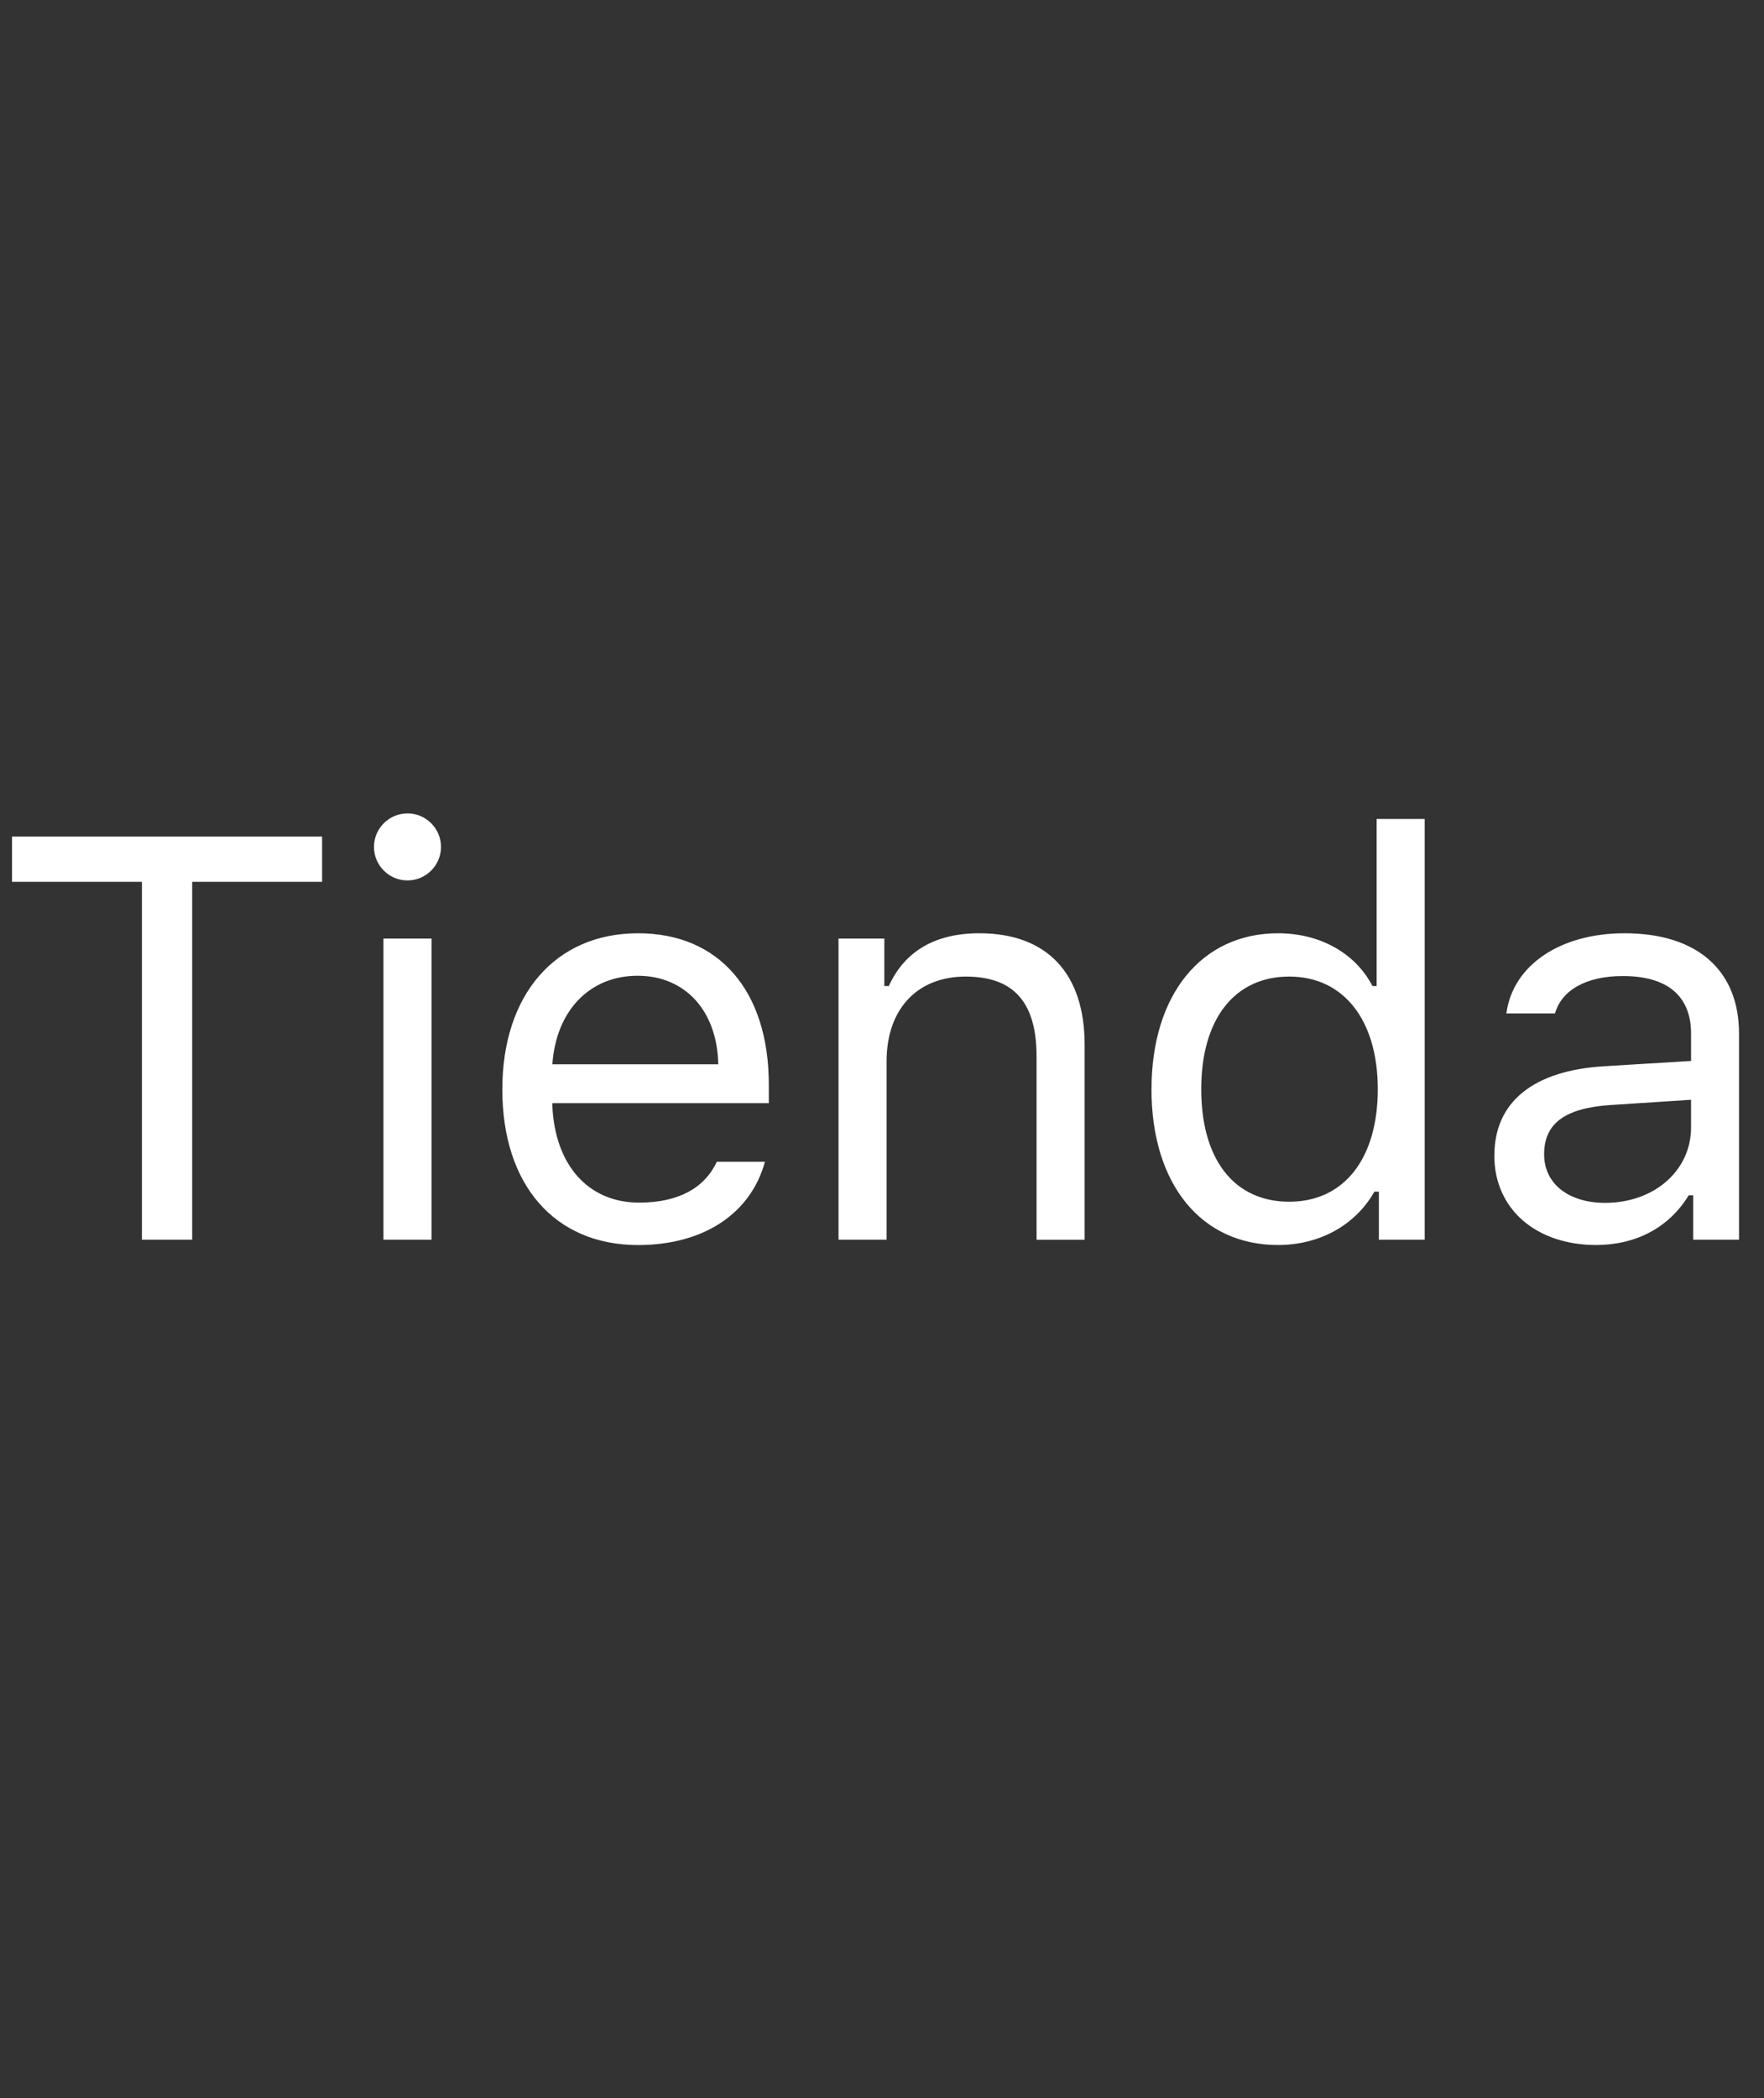 <svg enable-background="new 0 0 37 44" height="44" viewBox="0 0 37 44" width="37" xmlns="http://www.w3.org/2000/svg"><rect x="0" y="0" width="37" height="44" fill="#333333" stroke="none"/><path d="m0 0h37v44h-37z" fill="none"/><path d="m2.977 26v-7.506h-2.725v-.949h6.504v.949h-2.725v7.506h-1.055zm4.867-8.238c0-.387.316-.703.703-.703s.703.316.703.703-.316.703-.703.703-.703-.316-.703-.703zm.199 1.922h1.008v6.316h-1.008zm8.001 4.682c-.293 1.078-1.277 1.746-2.66 1.746-1.752 0-2.848-1.266-2.848-3.264 0-1.986 1.113-3.275 2.848-3.275 1.705 0 2.742 1.213 2.742 3.176v.387h-4.541v.047c.053 1.248.75 2.039 1.822 2.039.815 0 1.365-.299 1.629-.856zm-4.459-2.045h3.481c-.023-1.119-.691-1.857-1.693-1.857-1.008-0-1.711.738-1.787 1.857zm6.003-2.637h.961v.996h.094c.316-.697.932-1.107 1.898-1.107 1.418 0 2.209.838 2.209 2.338v4.09h-1.008v-3.844c0-1.137-.48-1.676-1.488-1.676s-1.658.674-1.658 1.781v3.738h-1.008zm6.565 3.158c0-1.98 1.049-3.269 2.654-3.269.879 0 1.623.416 1.98 1.107h.088v-3.504h1.008v8.824h-.961v-1.008h-.094c-.398.703-1.148 1.119-2.022 1.119-1.617 0-2.654-1.283-2.654-3.269zm1.043 0c0 1.477.691 2.361 1.846 2.361 1.148 0 1.857-.902 1.857-2.361 0-1.447-.715-2.361-1.857-2.361-1.148 0-1.846.891-1.846 2.361zm6.149 1.389c0-1.131.832-1.781 2.303-1.869l1.822-.111v-.574c0-.779-.486-1.207-1.43-1.207-.756 0-1.283.287-1.424.785h-1.02c.135-1.014 1.131-1.682 2.478-1.682 1.541 0 2.402.791 2.402 2.103v4.324h-.961v-.932h-.094c-.41.674-1.102 1.043-1.945 1.043-1.225-0-2.133-.727-2.133-1.881zm4.125-.586v-.58l-1.699.111c-.961.065-1.383.398-1.383 1.031 0 .644.545 1.02 1.277 1.02 1.037 0 1.805-.68 1.805-1.582z" fill="#fff"/></svg>